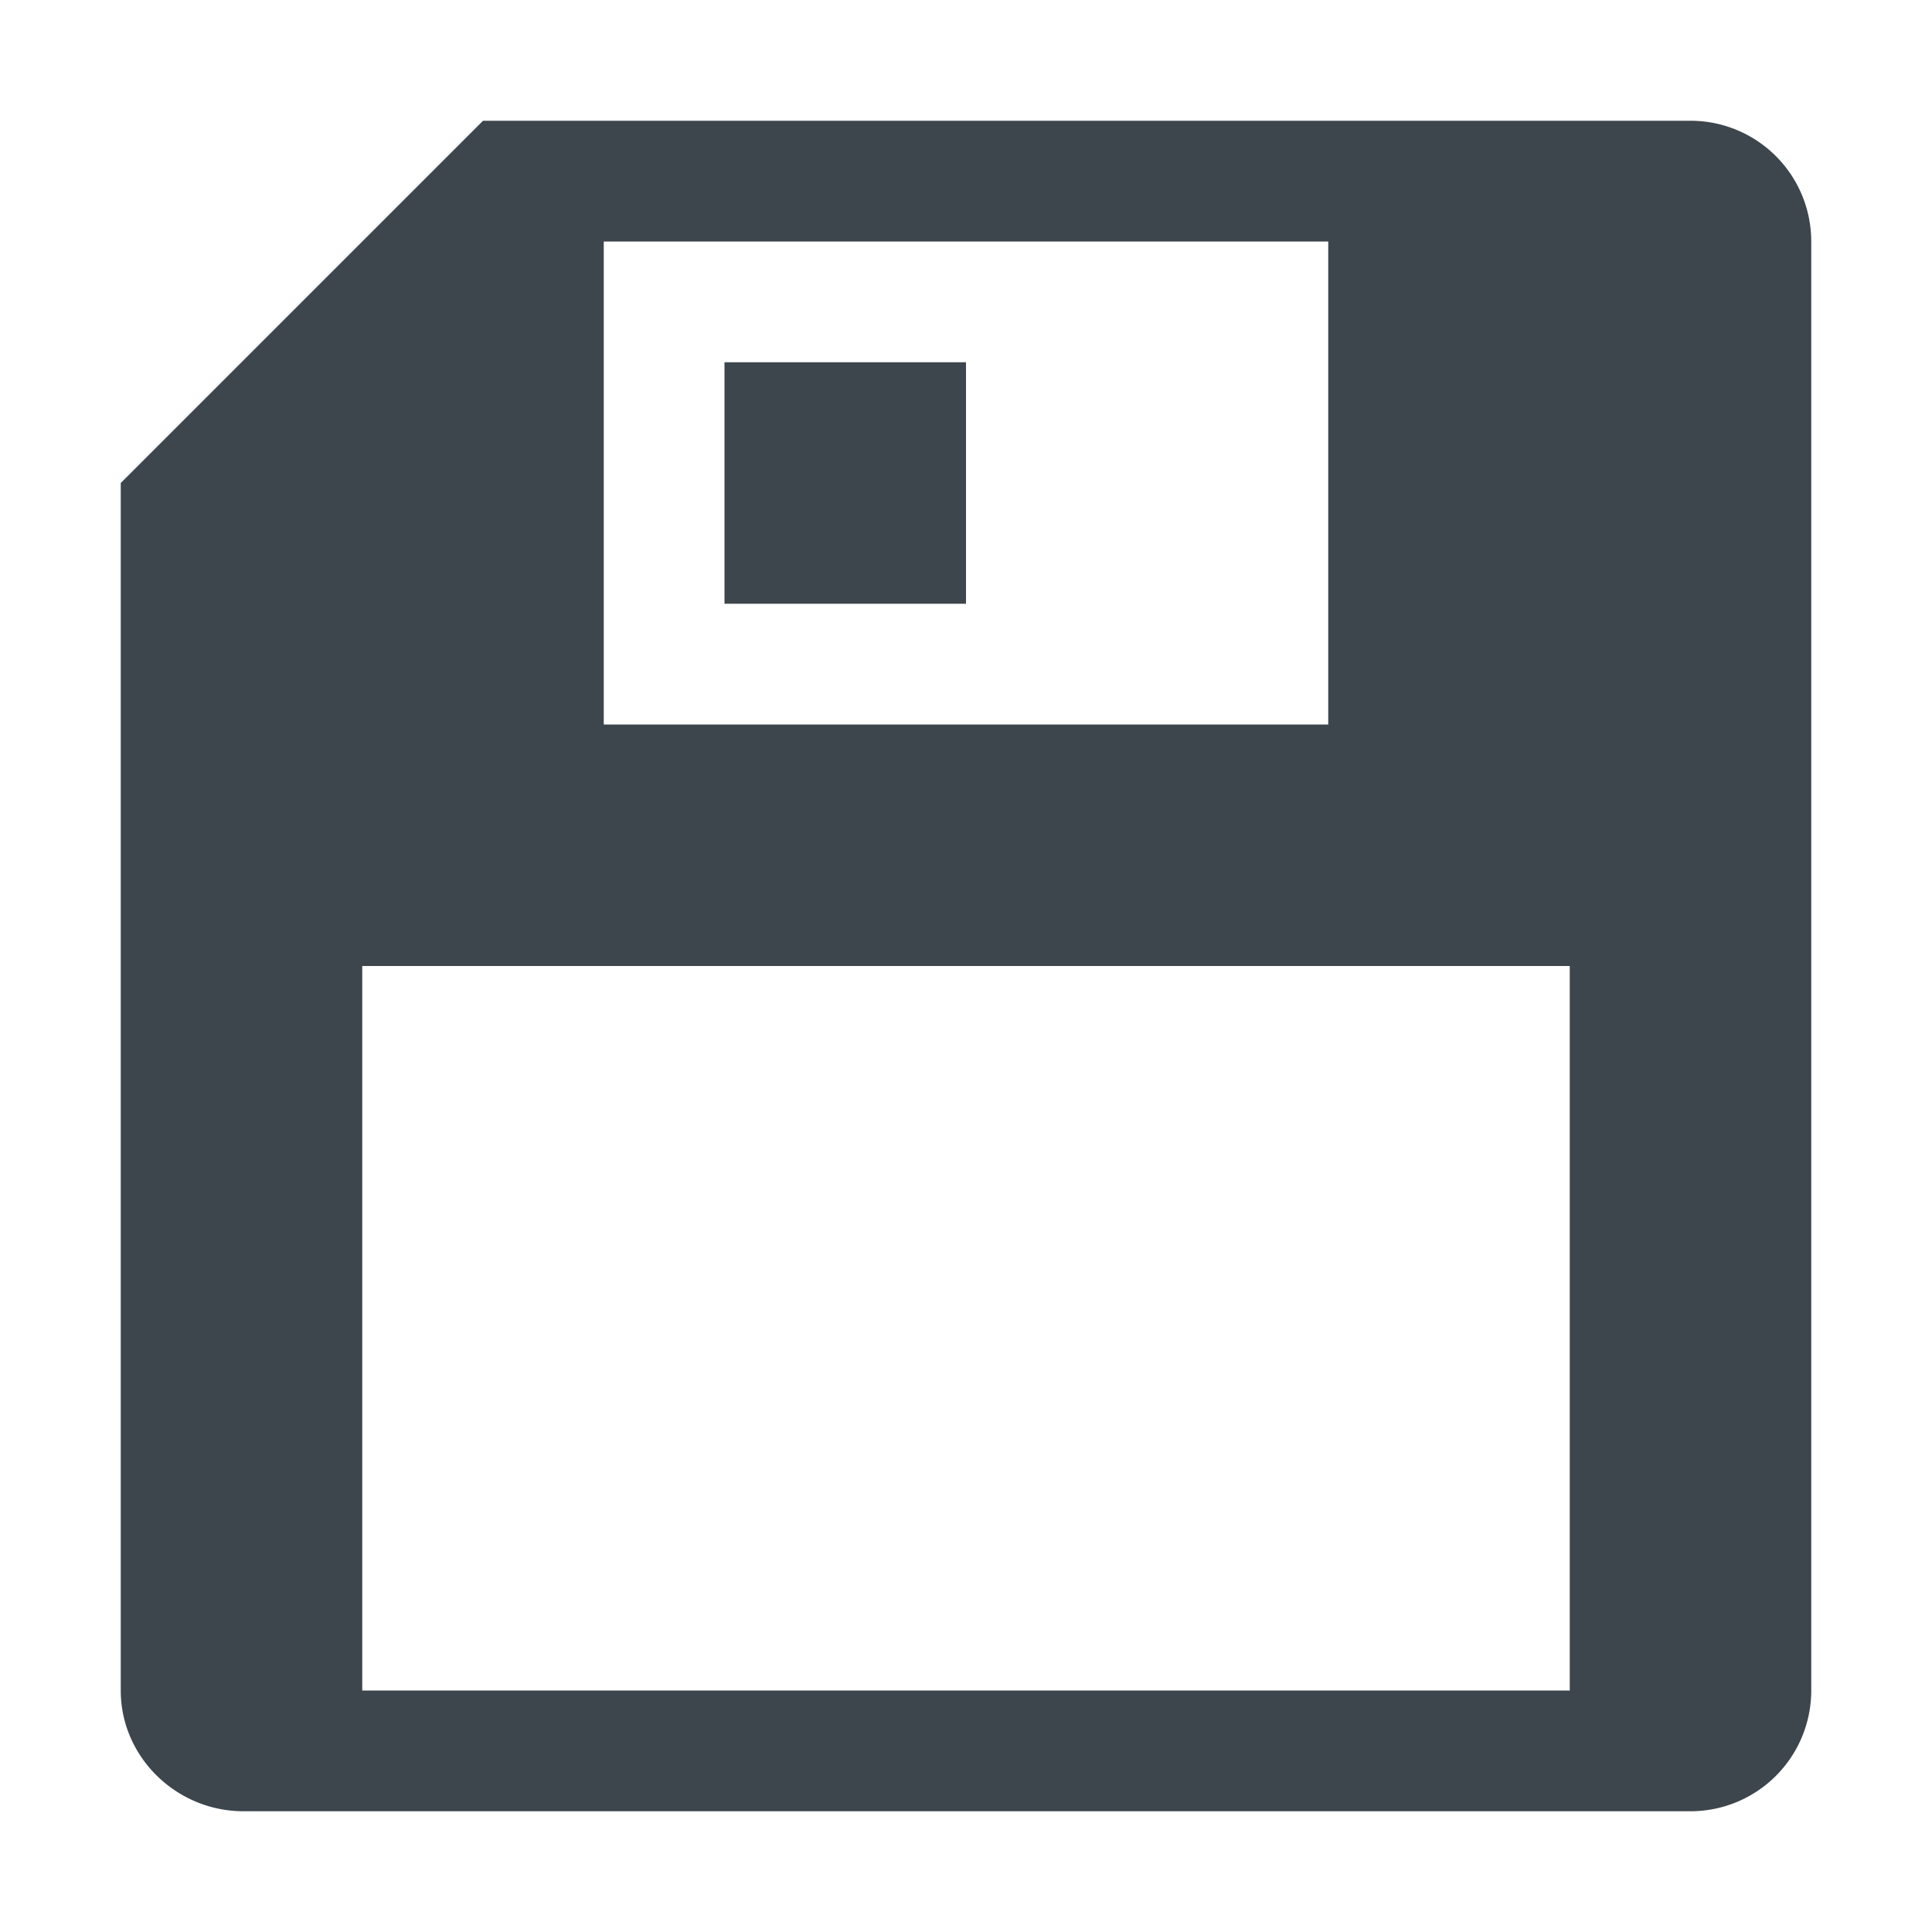 <svg xmlns="http://www.w3.org/2000/svg" width="16" height="16">
    <g fill="#3d464d">
        <path d="M14 1H4L1 4v10c0 .553.463 1 1.016 1H14a1 1 0 001-1V2a1 1 0 00-1-1zM5 2h6v4H5V2zm8 12H3V8h10v6z"/>
        <path d="M6 3h2v2H6z"/>
    </g>
</svg>
